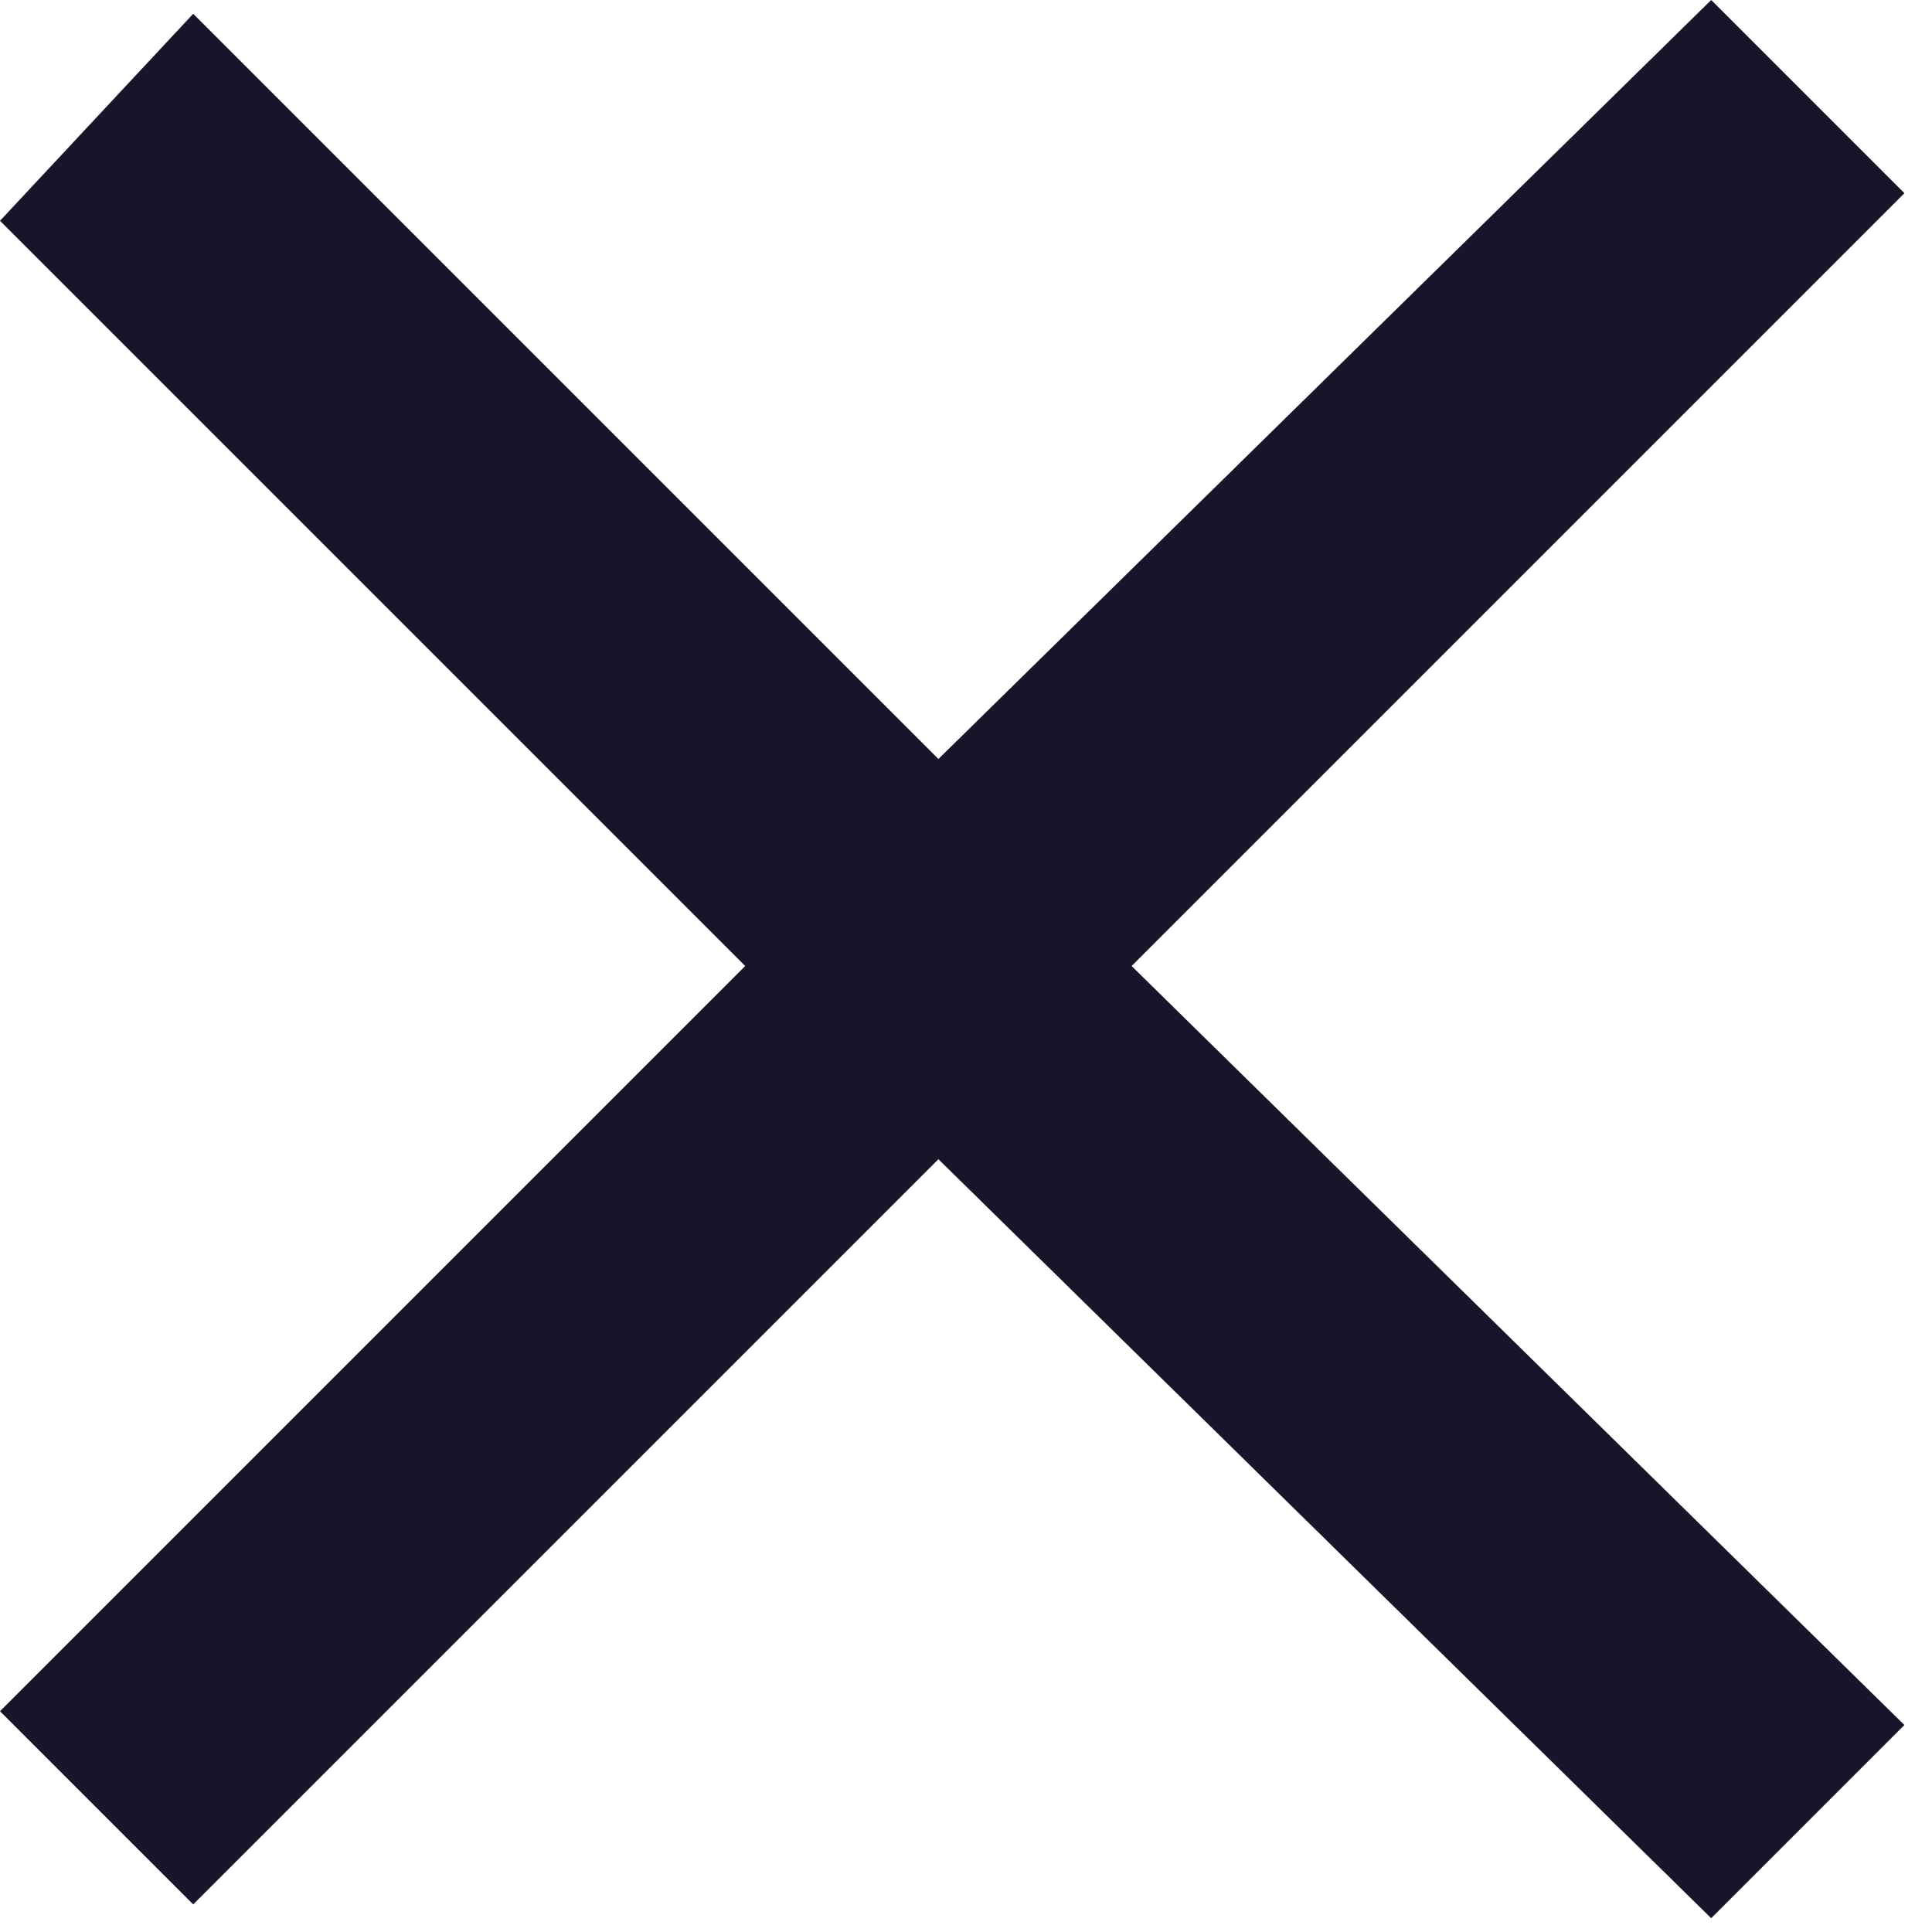 <svg width="14" height="14" viewBox="0 0 14 14" fill="none" xmlns="http://www.w3.org/2000/svg">
<path fill-rule="evenodd" clip-rule="evenodd" d="M13.8 1.4L12.4 0L6.8 5.5L1.4 0.1L0 1.6L5.4 7L0 12.4L1.4 13.8L6.8 8.4L12.4 13.9L13.8 12.5L8.2 7L13.8 1.4Z" fill="#18142A"/>
</svg>
